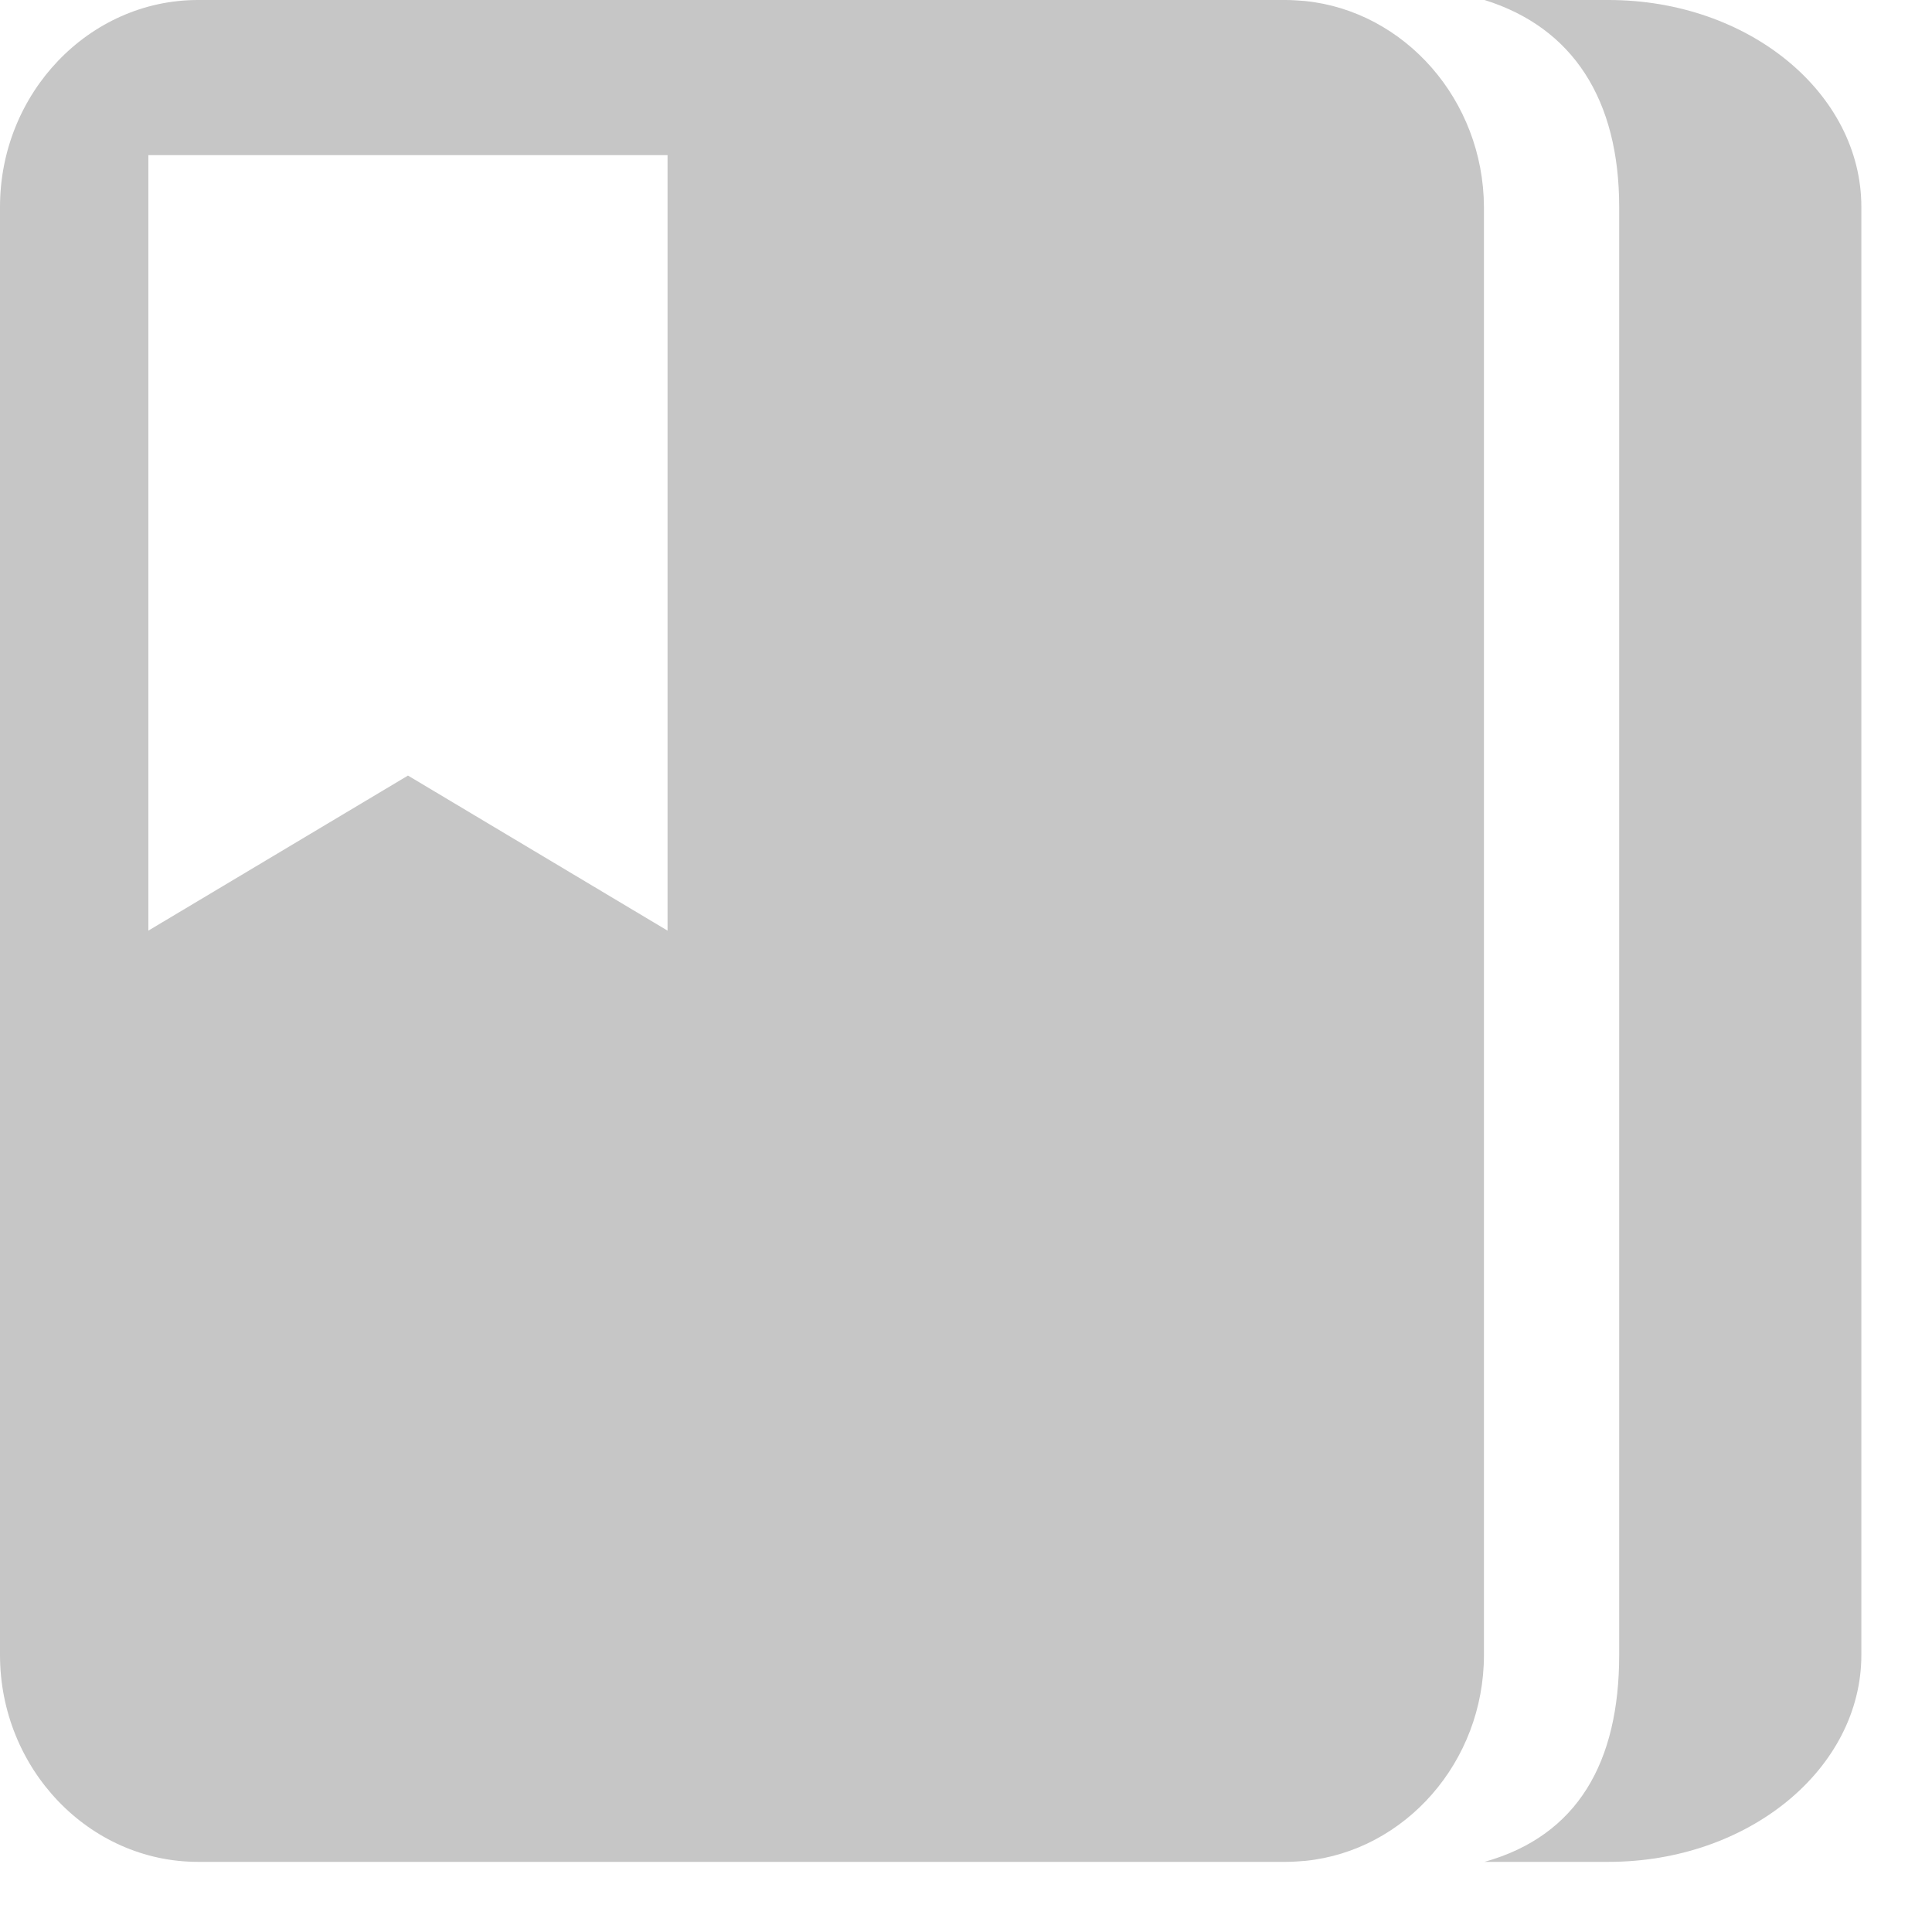 <svg width="23" height="23" viewBox="0 0 23 23" fill="none" xmlns="http://www.w3.org/2000/svg">
<path d="M19.149 0H17.673C18.728 0.329 19.276 1.189 19.276 2.464V19.701C19.276 20.976 18.784 21.853 17.673 22.165H19.149C20.816 22.165 22.159 21.057 22.159 19.701V2.464C22.159 1.108 20.816 0 19.149 0Z" fill="#C6C6C6"/>
<path d="M15.536 0.012C15.458 0.006 15.381 0 15.304 0H2.357C1.06 0 0 1.108 0 2.464V19.701C0 21.057 1.06 22.165 2.357 22.165H15.309C15.387 22.165 15.464 22.159 15.541 22.153C16.728 22.032 17.666 20.976 17.666 19.701V2.464C17.66 1.189 16.722 0.133 15.536 0.012ZM7.947 11.079L4.857 9.233L1.766 11.079V1.847H7.947V11.079Z" fill="#C6C6C6"/>
</svg>

